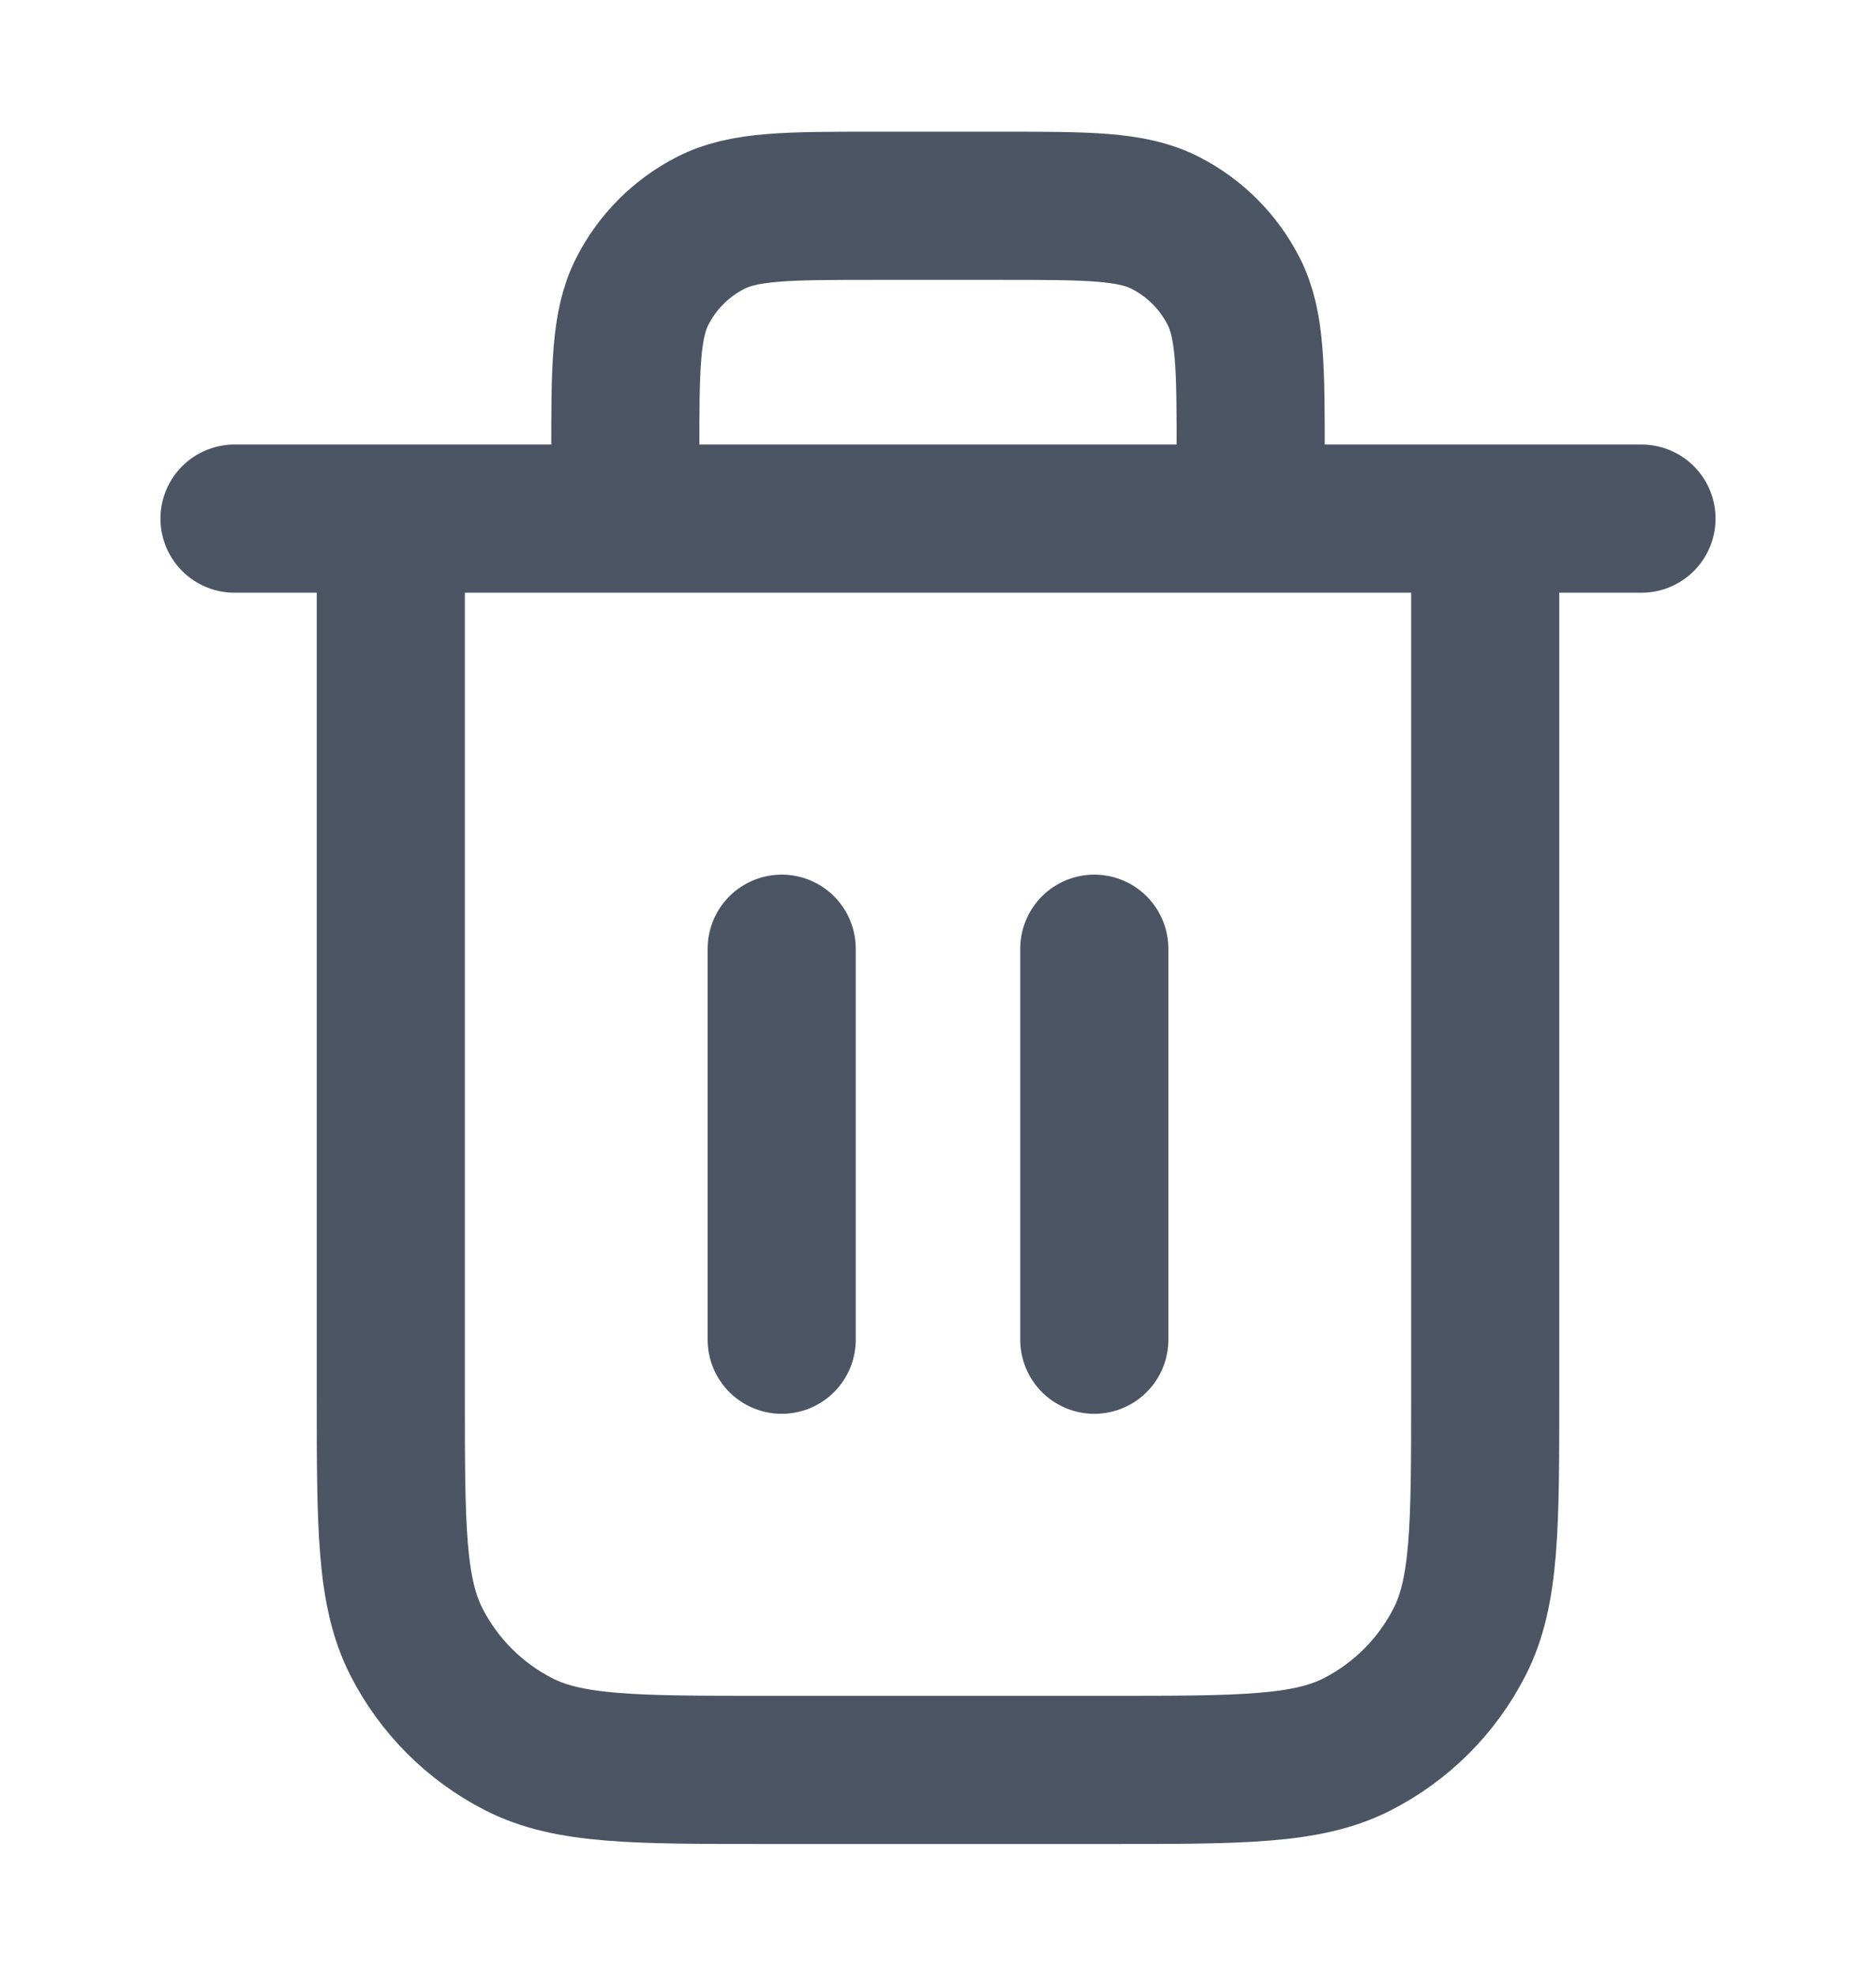 <svg width="19" height="20" viewBox="0 0 19 20" fill="none" xmlns="http://www.w3.org/2000/svg">
<path d="M12.667 5.25V4.617C12.667 3.73 12.667 3.286 12.494 2.948C12.342 2.65 12.1 2.408 11.802 2.256C11.463 2.083 11.02 2.083 10.133 2.083H8.867C7.98 2.083 7.537 2.083 7.198 2.256C6.9 2.408 6.658 2.65 6.506 2.948C6.333 3.286 6.333 3.73 6.333 4.617V5.25M7.917 9.604V13.562M11.083 9.604V13.562M2.375 5.25H16.625M15.042 5.25V14.117C15.042 15.447 15.042 16.112 14.783 16.62C14.555 17.067 14.192 17.43 13.745 17.658C13.237 17.917 12.572 17.917 11.242 17.917H7.758C6.428 17.917 5.763 17.917 5.255 17.658C4.808 17.43 4.445 17.067 4.217 16.62C3.958 16.112 3.958 15.447 3.958 14.117V5.25" stroke="#4B5563" stroke-width="1.5" stroke-linecap="round" stroke-linejoin="round"/>
</svg>
